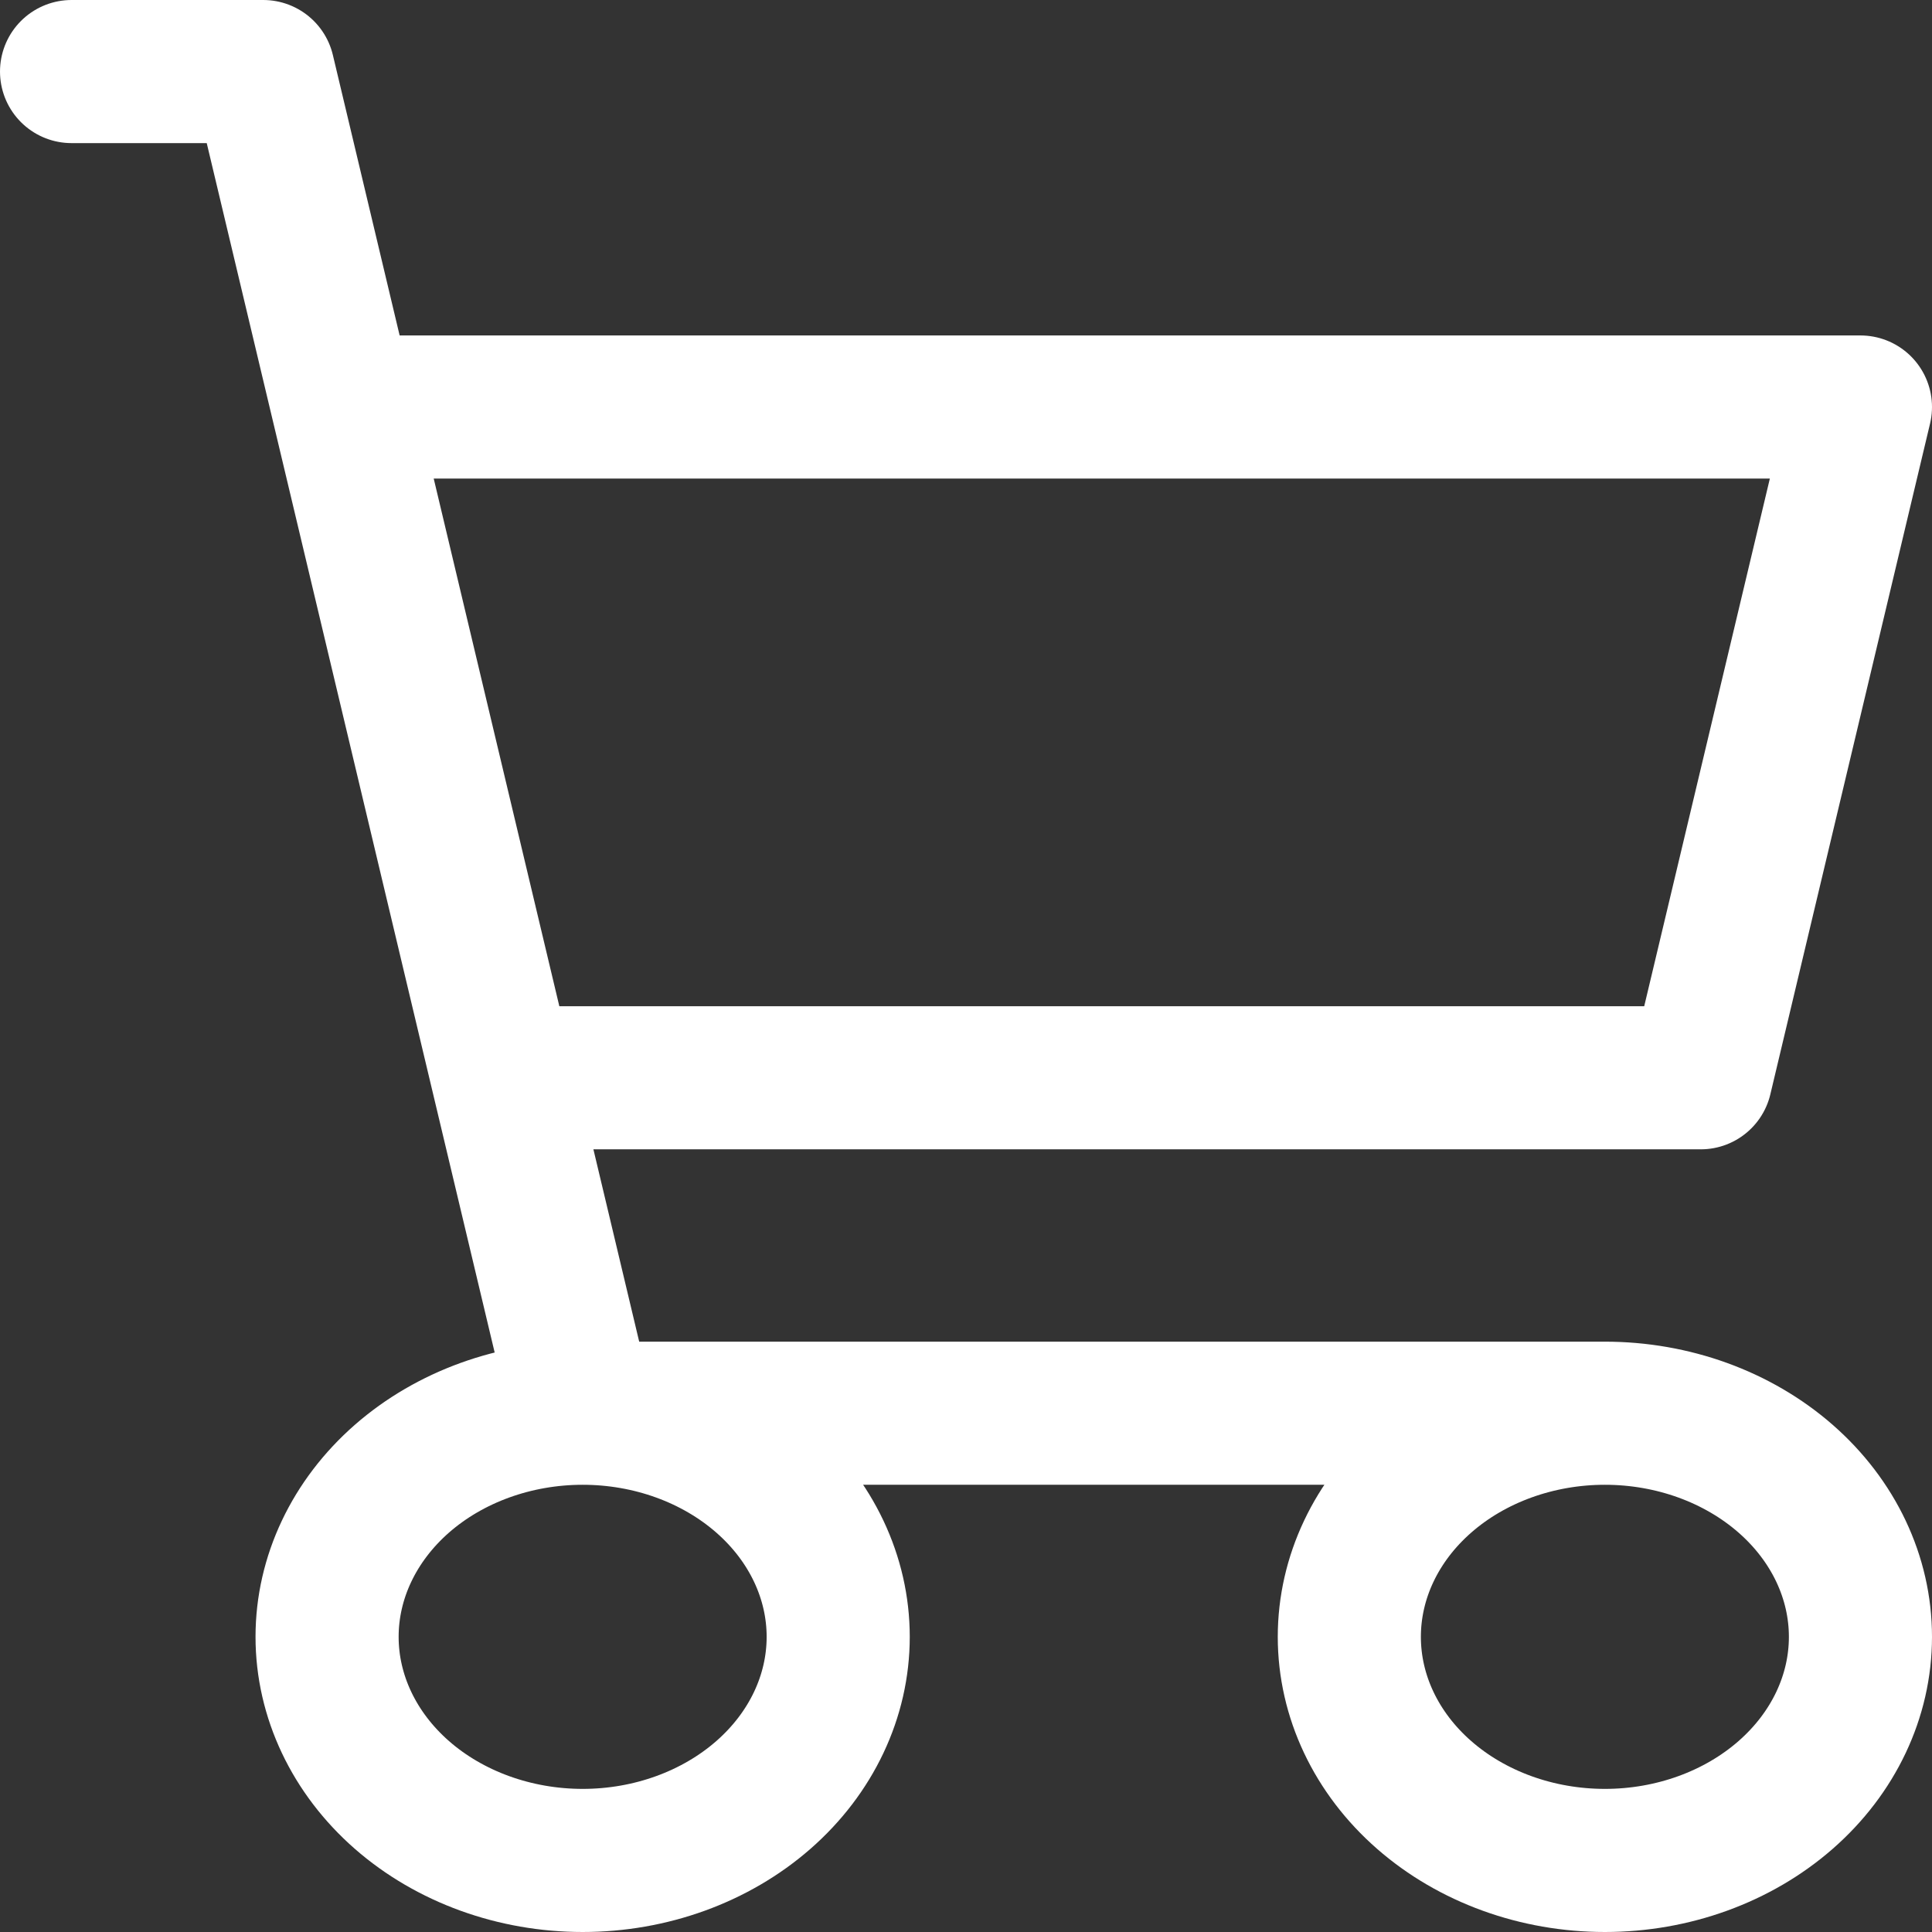 <svg width="27" height="27" viewBox="0 0 27 27" fill="none" xmlns="http://www.w3.org/2000/svg">
<rect x="0" y="0" width="27" height="27" fill="#333333" stroke="none"/>
<path d="M1 1H3.679L8.143 19.75M8.143 19.75H22.429M8.143 19.75C7.196 19.75 6.287 20.079 5.617 20.665C4.948 21.251 4.571 22.046 4.571 22.875C4.571 23.704 4.948 24.499 5.617 25.085C6.287 25.671 7.196 26 8.143 26C9.09 26 9.998 25.671 10.668 25.085C11.338 24.499 11.714 23.704 11.714 22.875C11.714 22.046 11.338 21.251 10.668 20.665C9.998 20.079 9.09 19.75 8.143 19.75ZM22.429 19.75C21.481 19.75 20.573 20.079 19.903 20.665C19.233 21.251 18.857 22.046 18.857 22.875C18.857 23.704 19.233 24.499 19.903 25.085C20.573 25.671 21.481 26 22.429 26C23.376 26 24.284 25.671 24.954 25.085C25.624 24.499 26 23.704 26 22.875C26 22.046 25.624 21.251 24.954 20.665C24.284 20.079 23.376 19.75 22.429 19.75ZM7.25 15.062H23.768L26 5.688H5.129" stroke="white" stroke-width="2" stroke-linecap="round" stroke-linejoin="round"/>
</svg>
